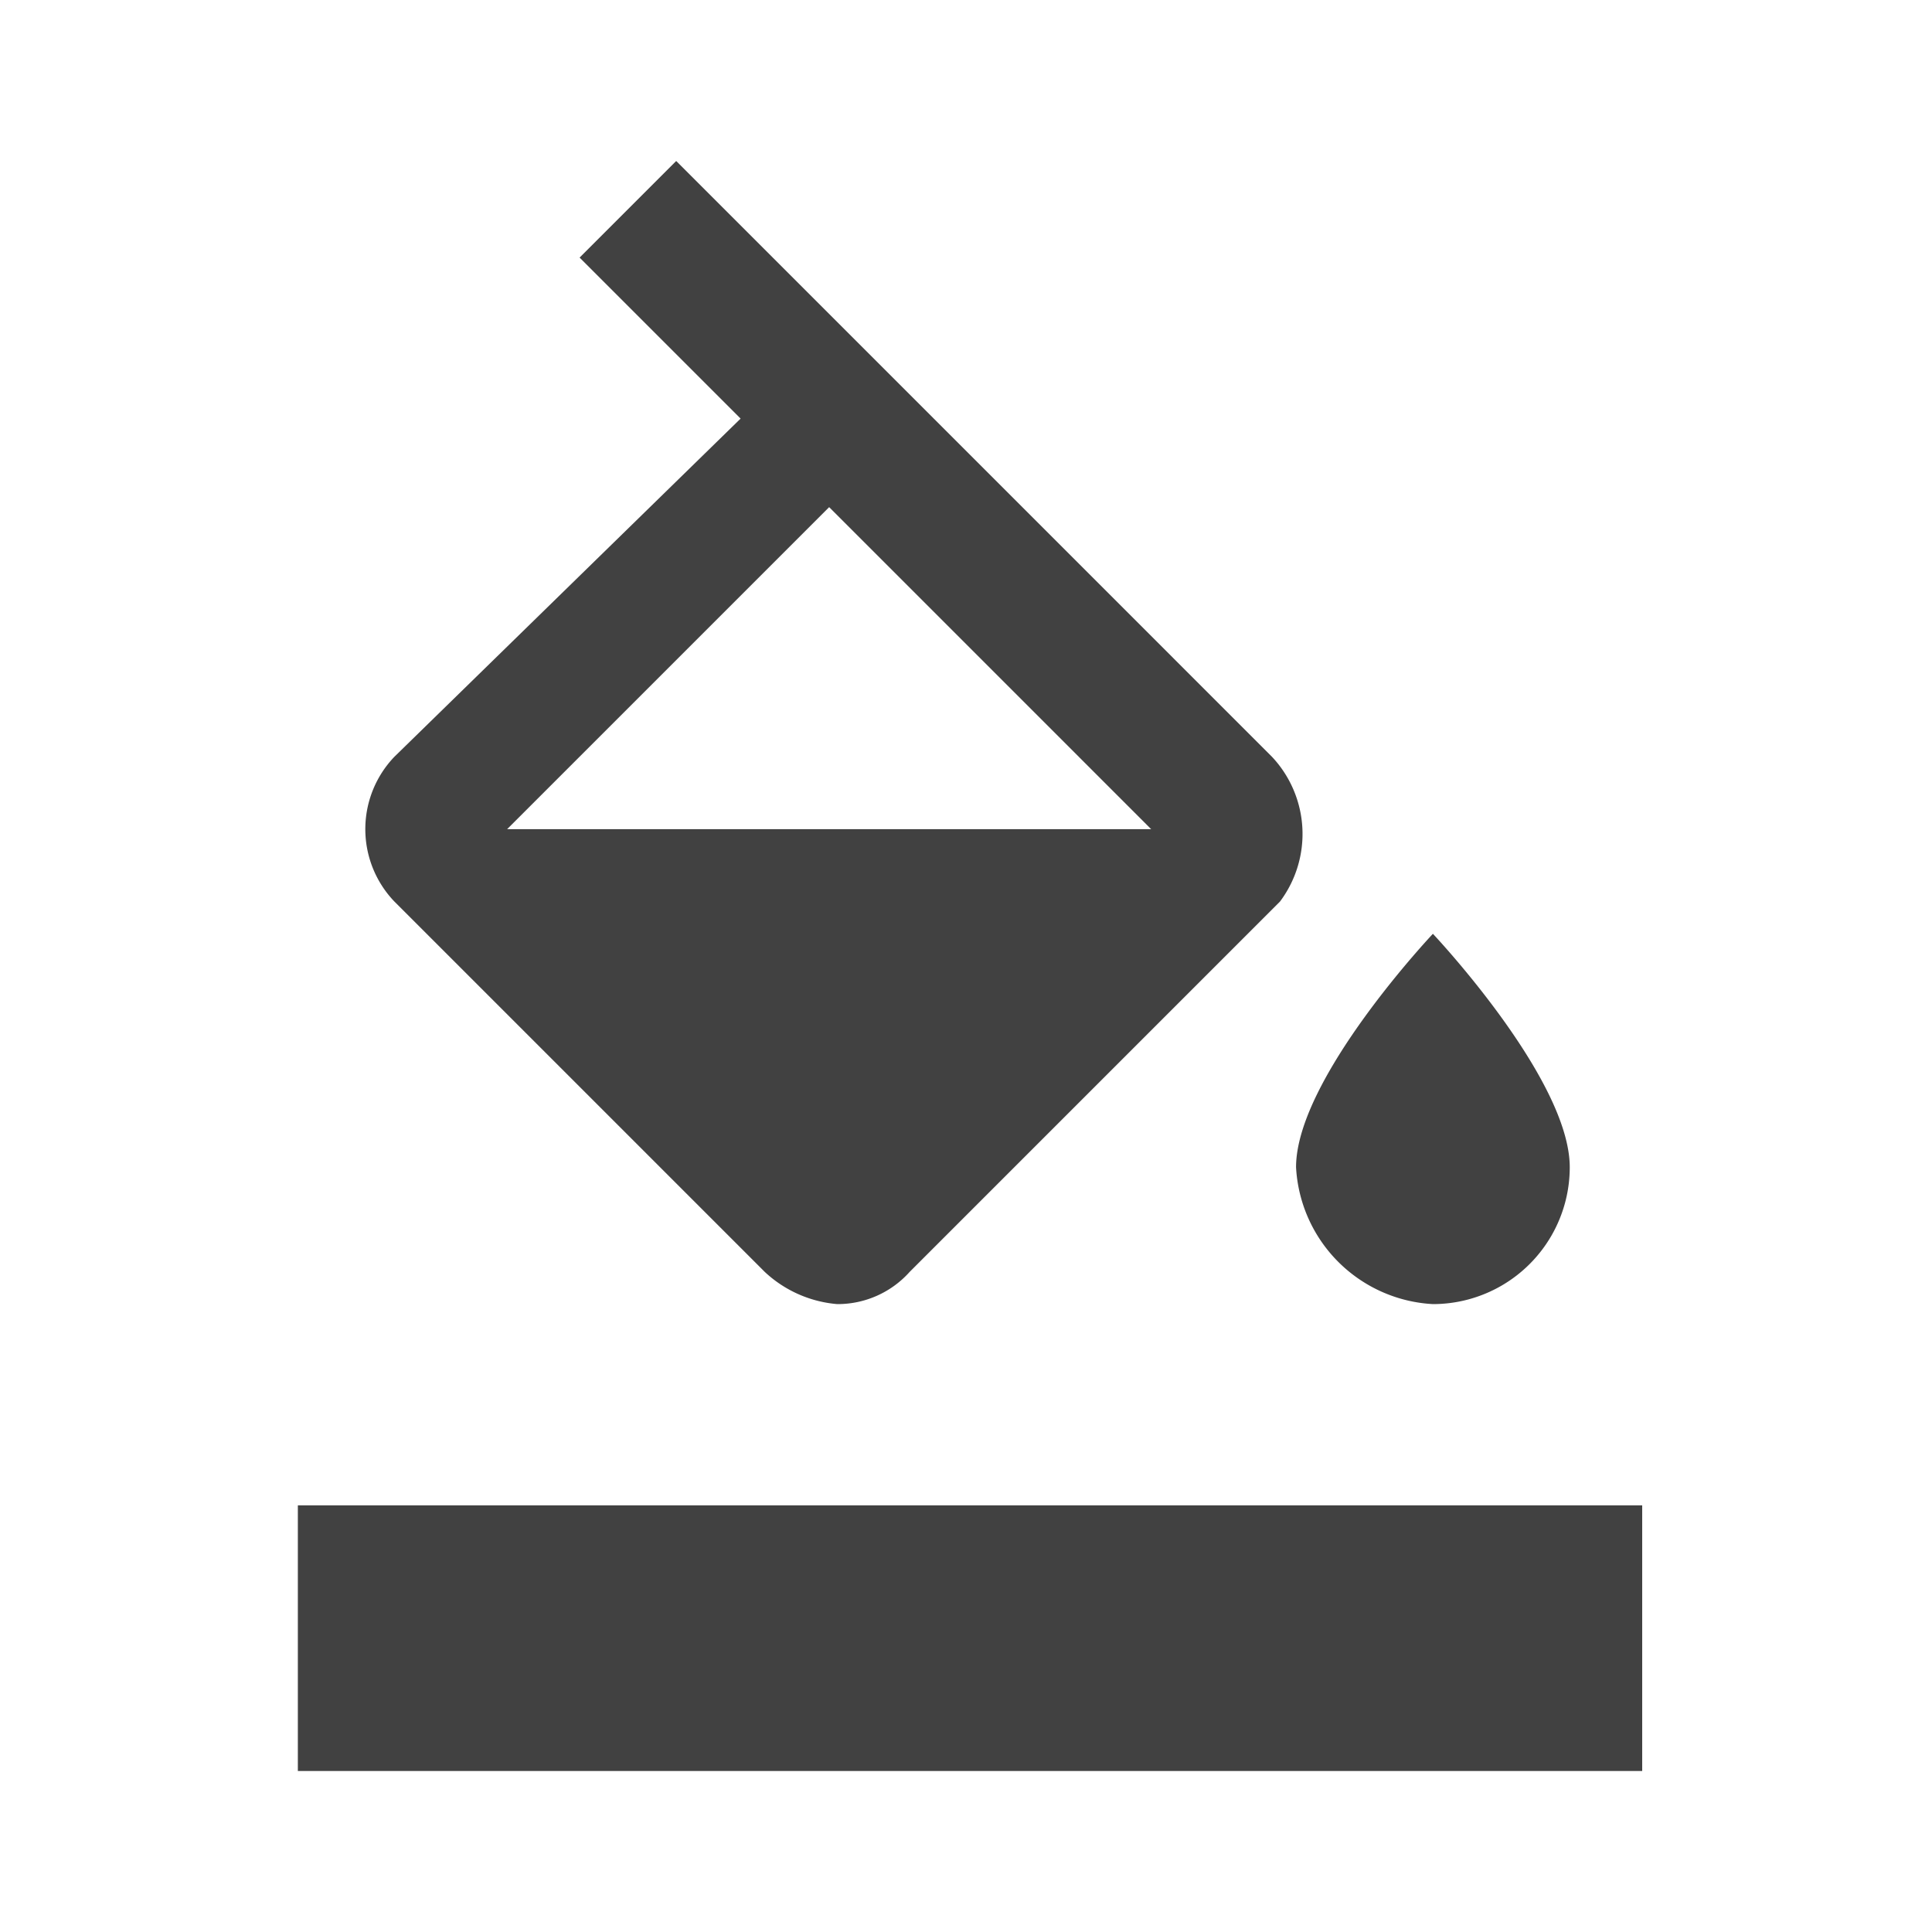 <svg id="Layer_1" data-name="Layer 1" xmlns="http://www.w3.org/2000/svg" viewBox="0 0 24 24"><defs><style>.cls-1{fill:#414141;}</style></defs><path class="cls-1" d="M15.8,9.4,8.4,2,7.2,3.2l2,2L4.9,9.4a1.3,1.3,0,0,0,0,1.8l4.6,4.6a1.5,1.5,0,0,0,.9.4,1.2,1.2,0,0,0,.9-.4l4.6-4.6A1.4,1.4,0,0,0,15.8,9.4Zm-9.5.9,4-4,4,4Zm11.5,1.3s-1.7,1.8-1.7,2.9a1.8,1.8,0,0,0,1.7,1.7,1.7,1.7,0,0,0,1.7-1.7C19.5,13.4,17.8,11.6,17.8,11.6ZM3.7,18.7H20.4V22H3.7Z"/></svg>